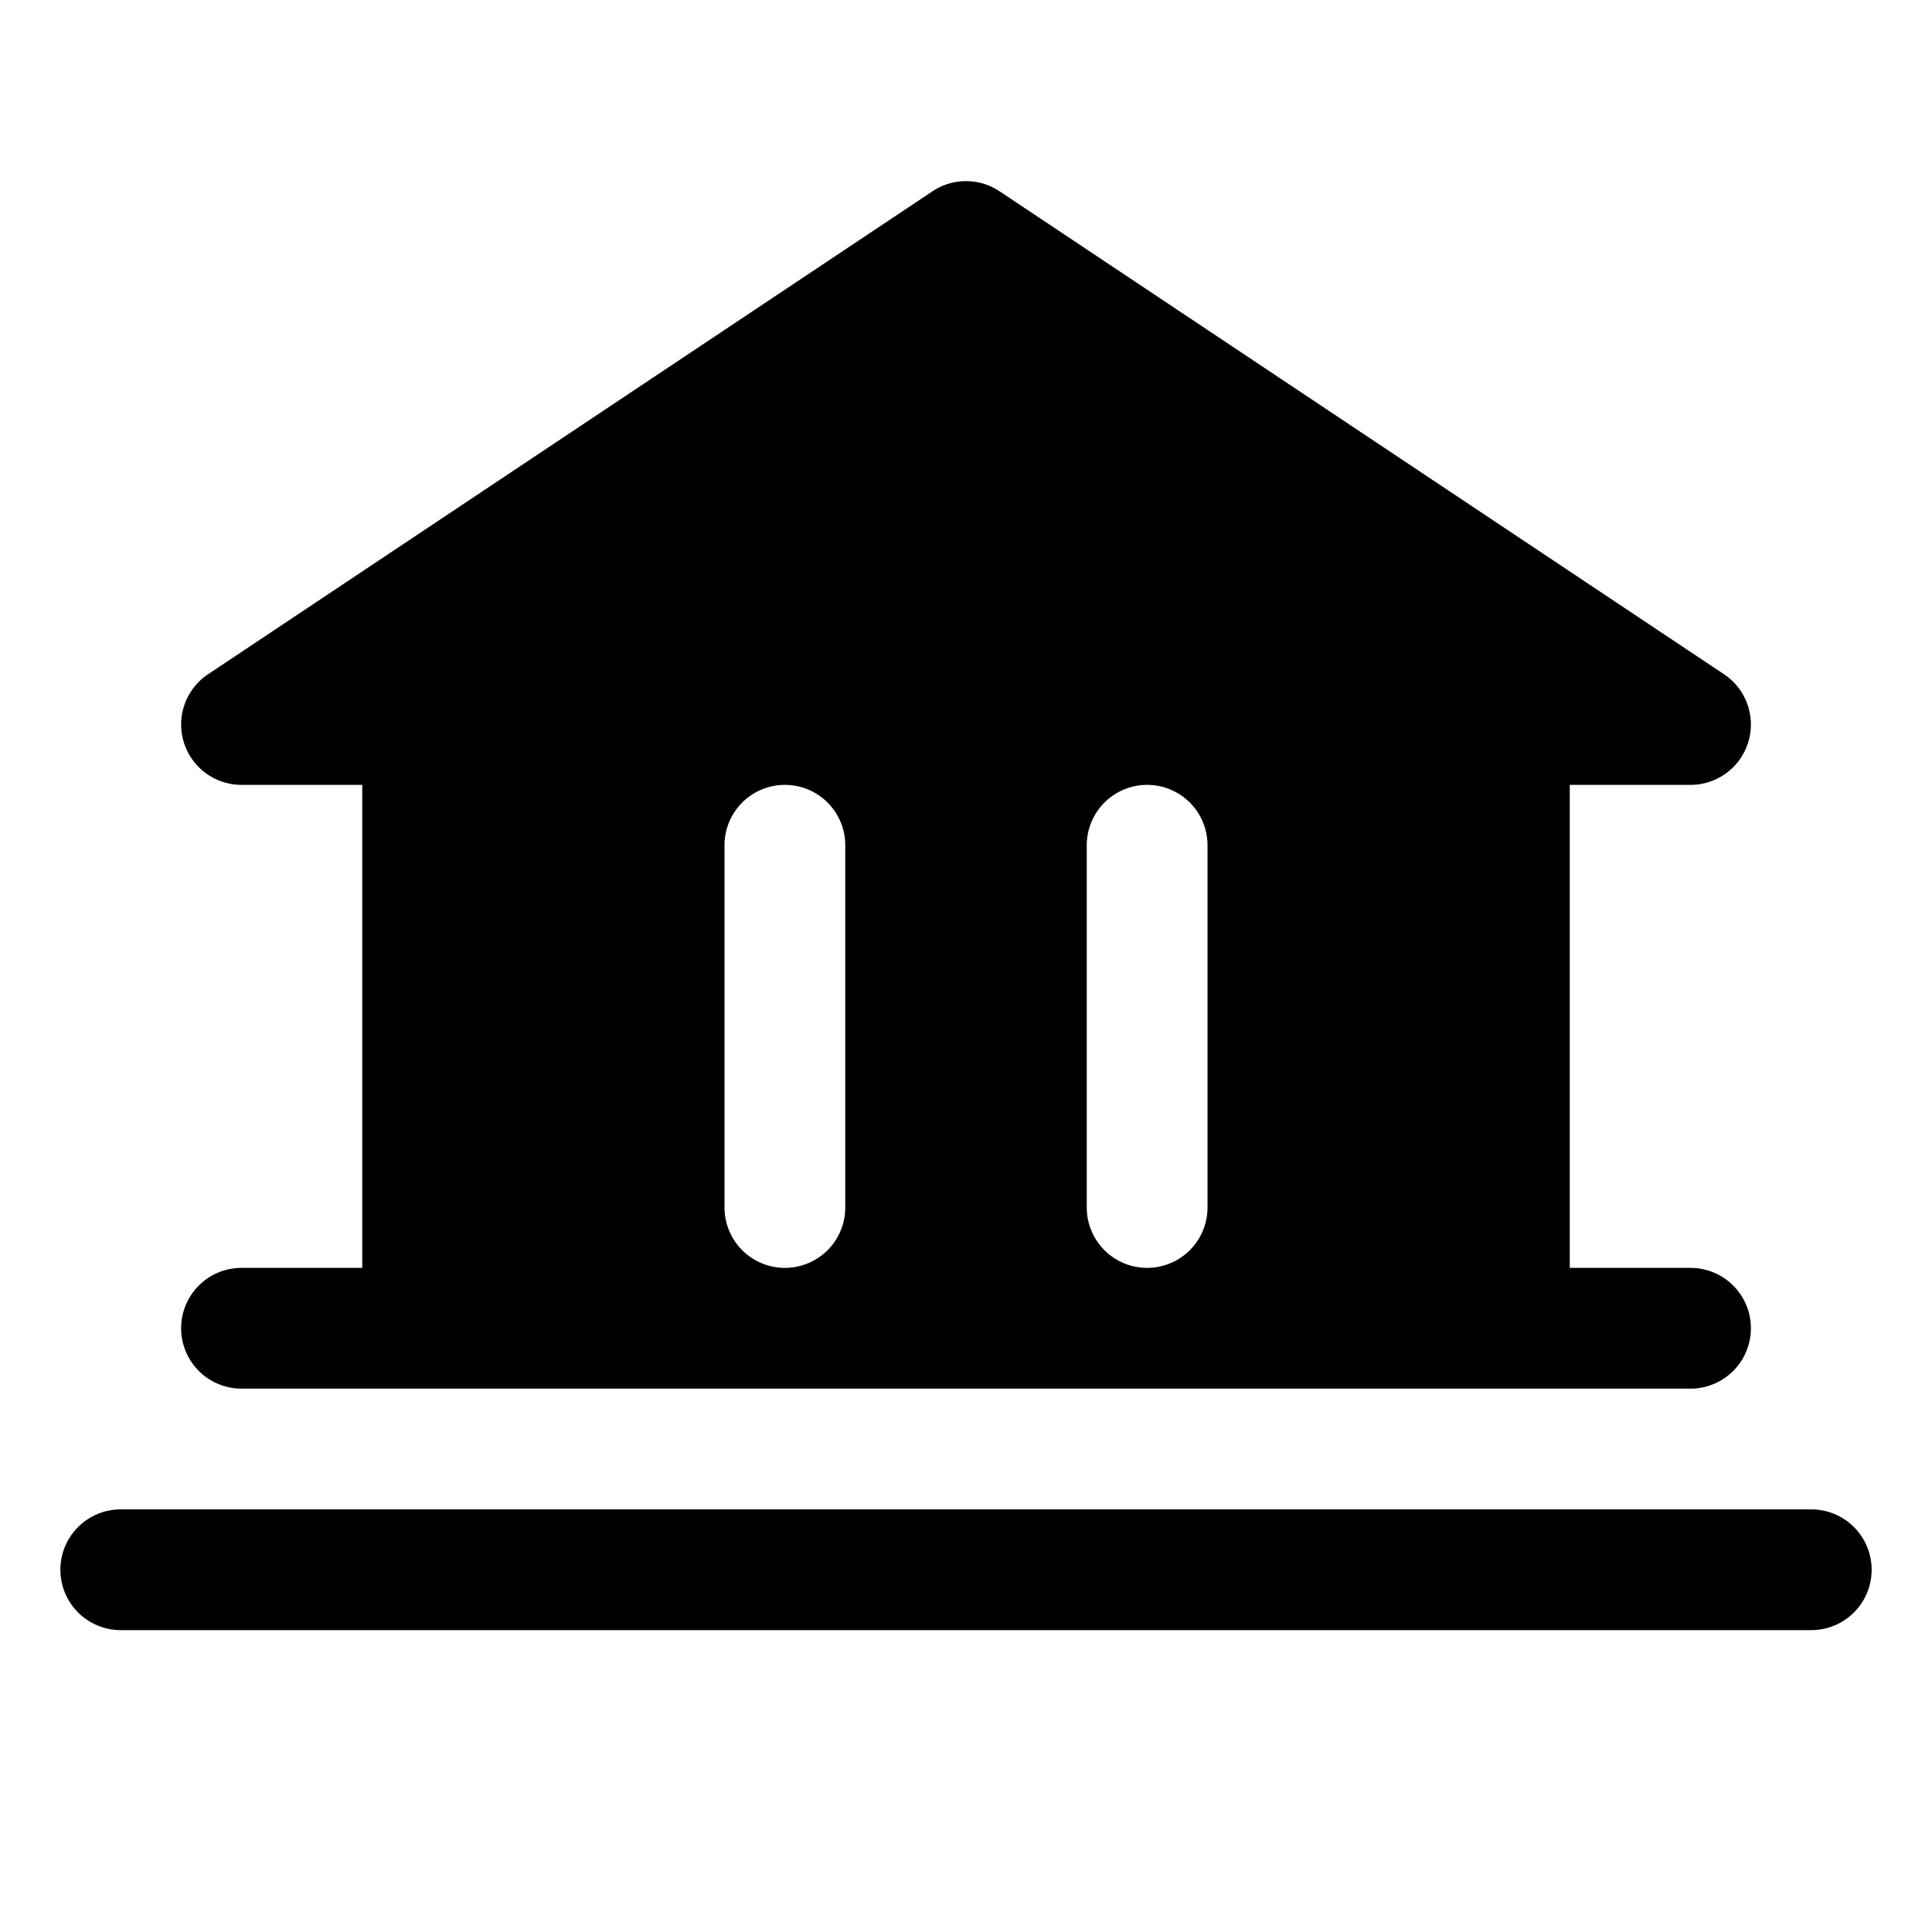 <svg id="Layer_1" data-name="Layer 1" xmlns="http://www.w3.org/2000/svg" viewBox="0 0 256 256">
  <path d="M240.002,216h-224a8,8,0,0,1,0-16h224a8,8,0,0,1,0,16Z"/>
  <path d="M224.002,168h-16V104h16a8,8,0,0,0,4.438-14.656l-96-64a8.001,8.001,0,0,0-8.875,0l-96,64A8,8,0,0,0,32.002,104h16v64h-16a8,8,0,0,0,0,16h192a8,8,0,0,0,0-16Zm-112-8a8,8,0,0,1-16,0V112a8,8,0,0,1,16,0Zm48,0a8,8,0,0,1-16,0V112a8,8,0,1,1,16,0Z"/>
</svg>
